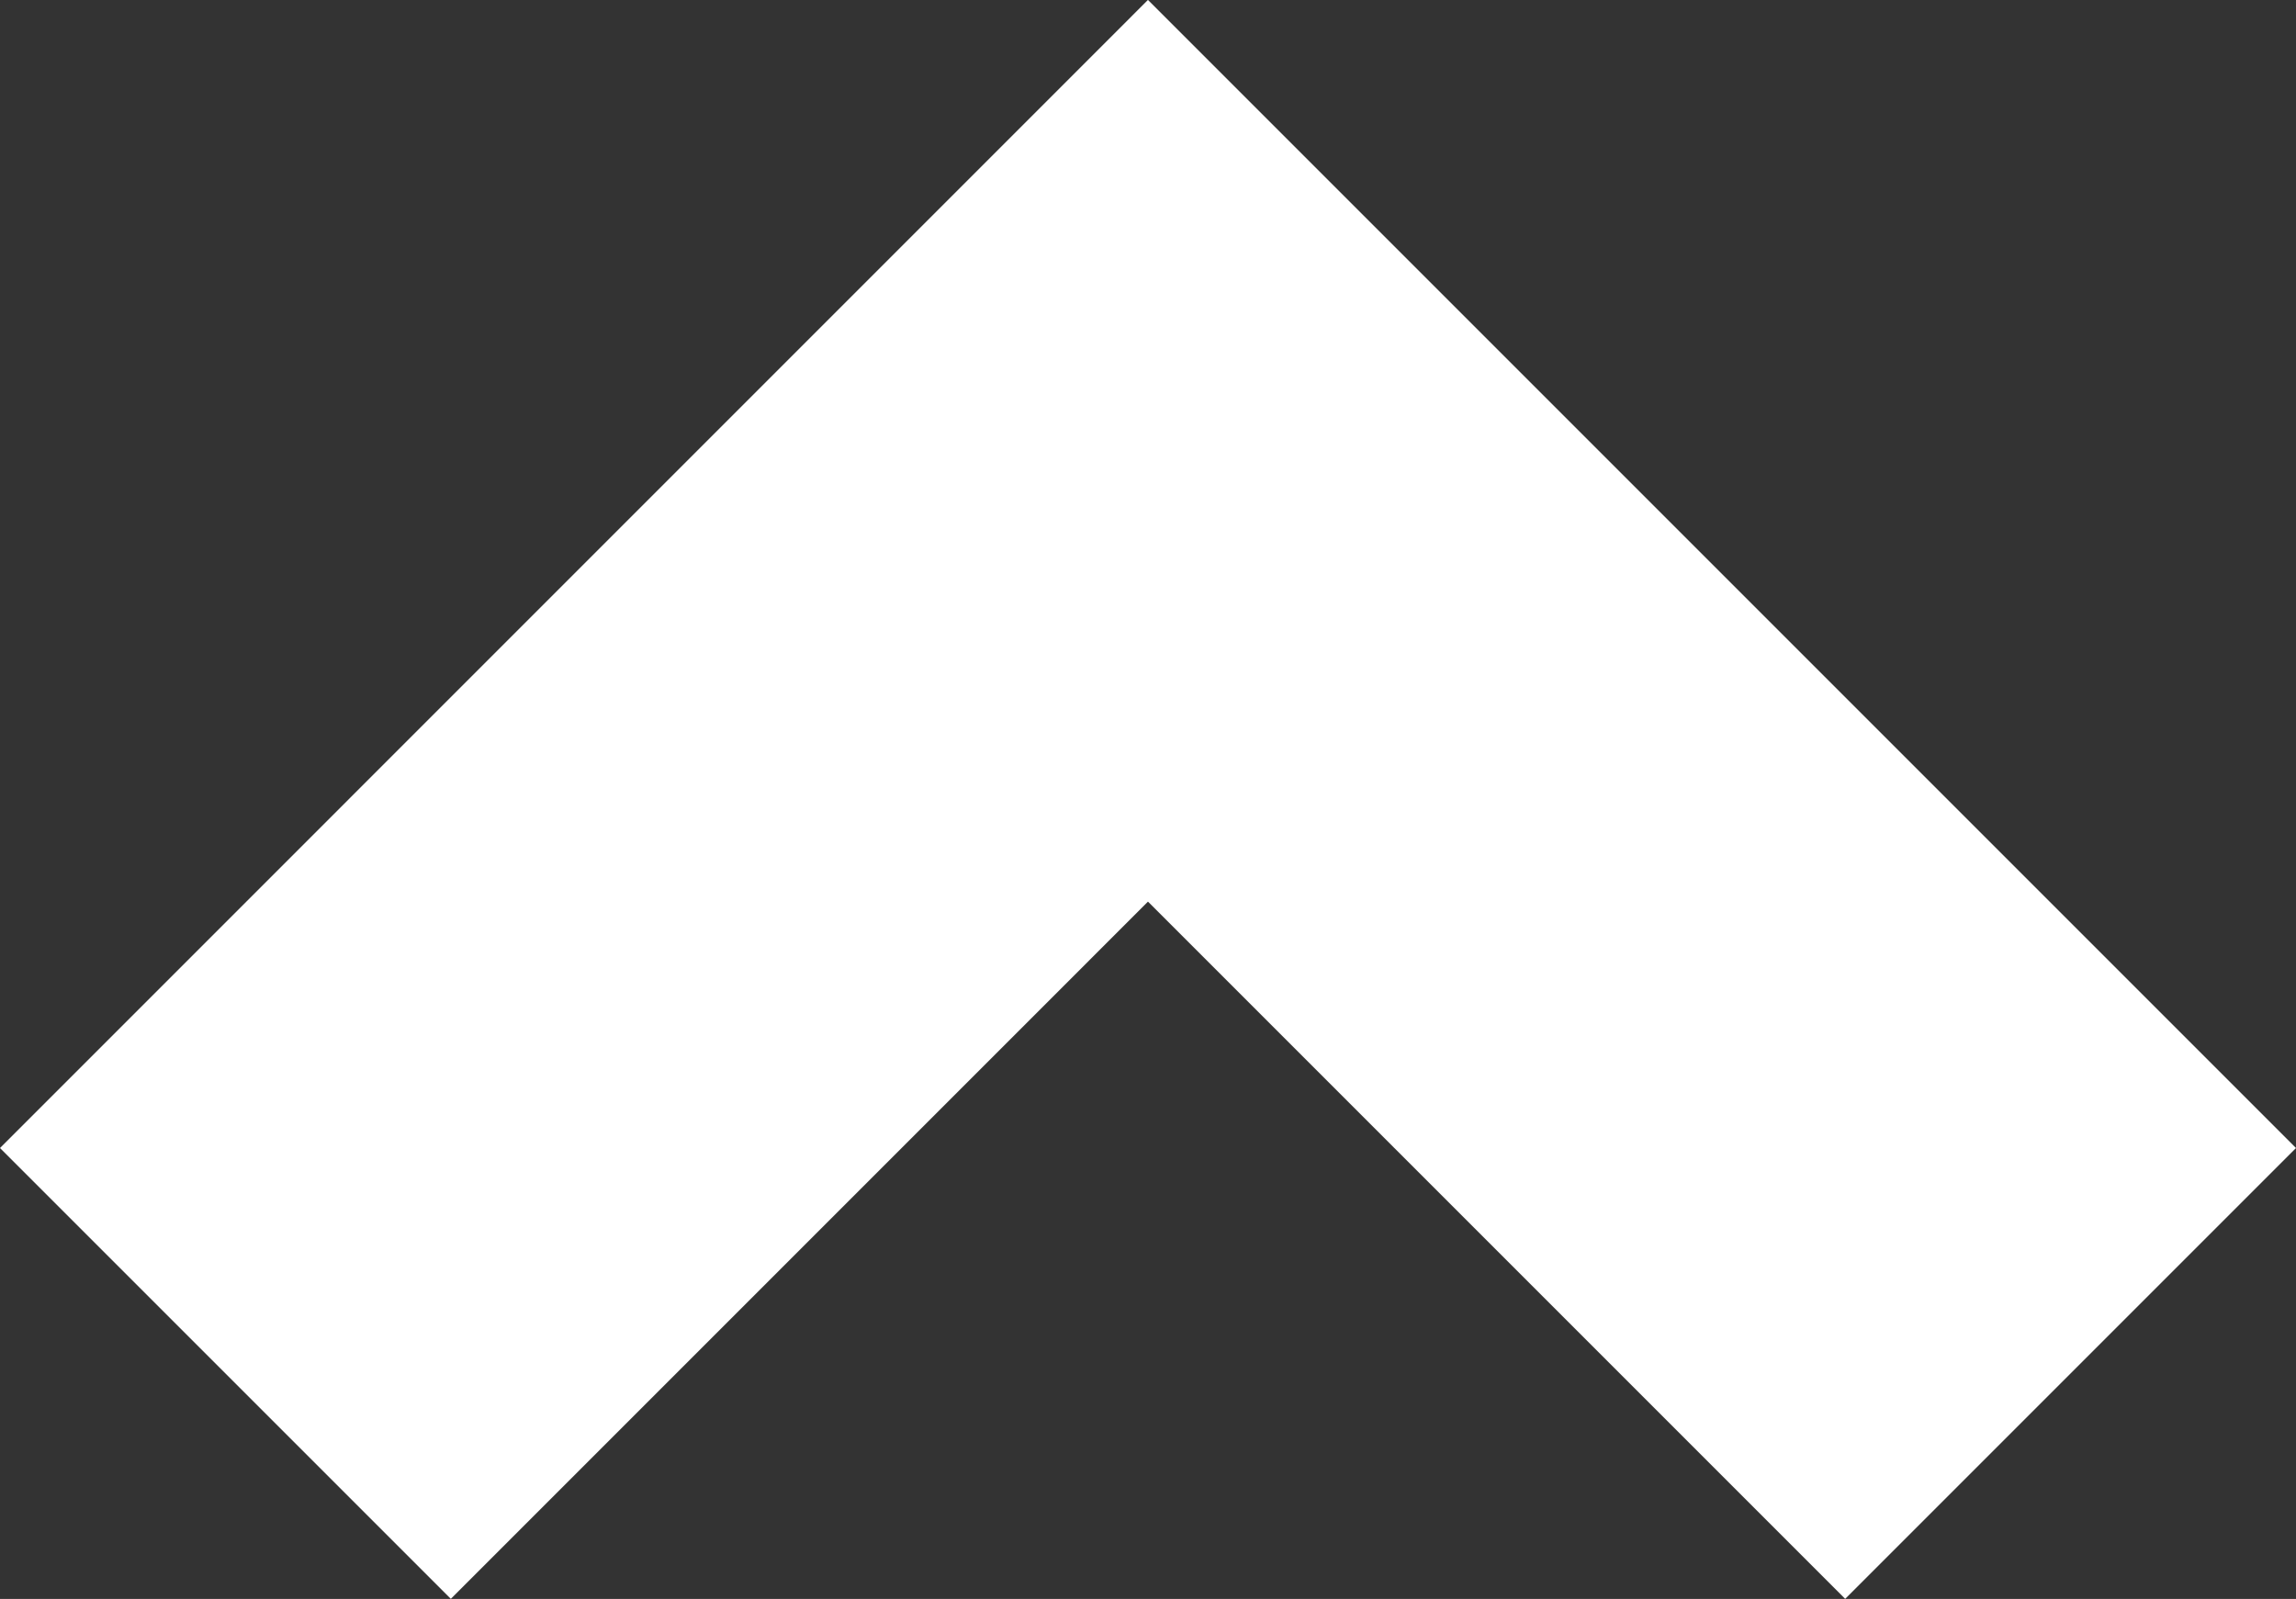 <svg xmlns="http://www.w3.org/2000/svg" width="32.411" height="22.57" viewBox="0 0 32.411 22.57">
  <rect x="0" y="0" width="32.411" height="22.57" fill="#333333" stroke="none"/>
  <path id="Caminho_187586" data-name="Caminho 187586" d="M2317.333,1900.266l13.024,13.024,13.023-13.024" transform="translate(2346.562 1919.653) rotate(180)" fill="none" stroke="#fff" stroke-width="9"/>
</svg>

